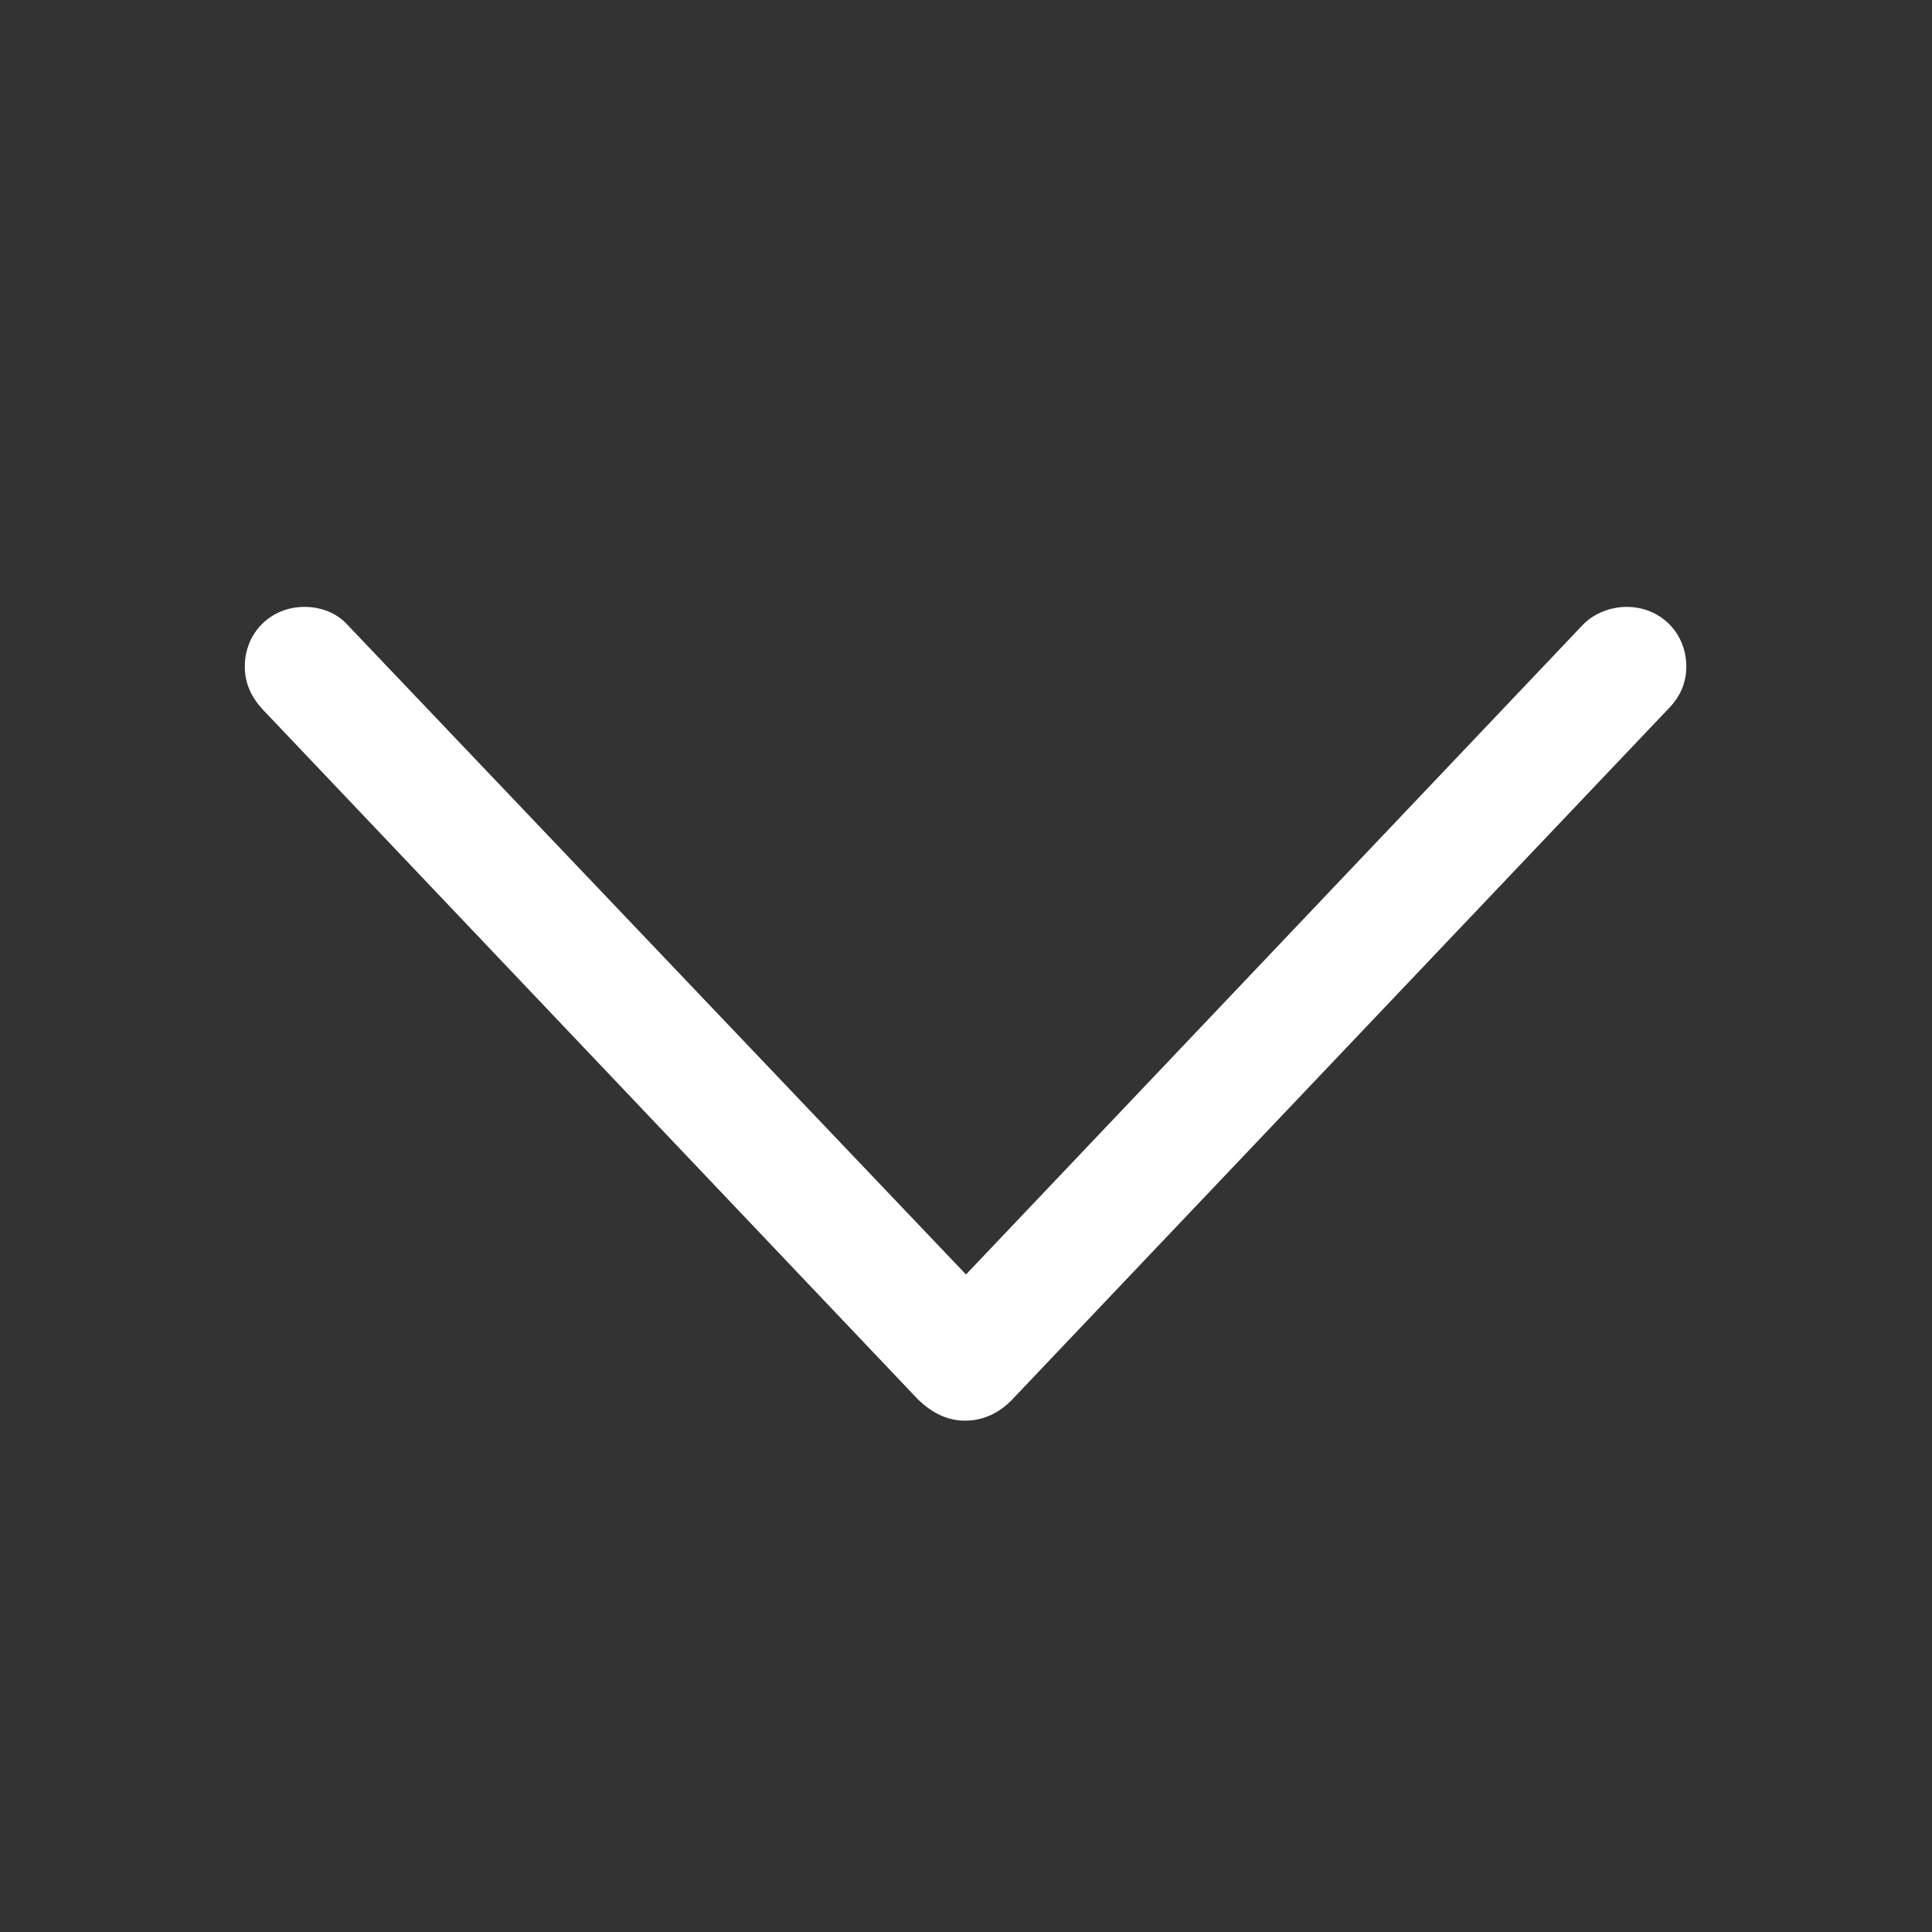 <svg width="24" height="24" viewBox="0 0 24 24" fill="none" xmlns="http://www.w3.org/2000/svg">
<rect x="0" y="0" width="24" height="24" fill="#333333" stroke="none"/>
<path d="M11.989 17.648C11.764 17.648 11.581 17.551 11.409 17.39L3.267 8.817C3.127 8.667 3.041 8.495 3.041 8.28C3.041 7.861 3.363 7.539 3.782 7.539C3.986 7.539 4.18 7.614 4.309 7.754L12 15.832L19.67 7.754C19.81 7.614 20.014 7.539 20.207 7.539C20.626 7.539 20.948 7.861 20.948 8.28C20.948 8.495 20.862 8.667 20.723 8.807L12.58 17.379C12.419 17.551 12.215 17.648 11.989 17.648Z" fill="white"/>
</svg>

